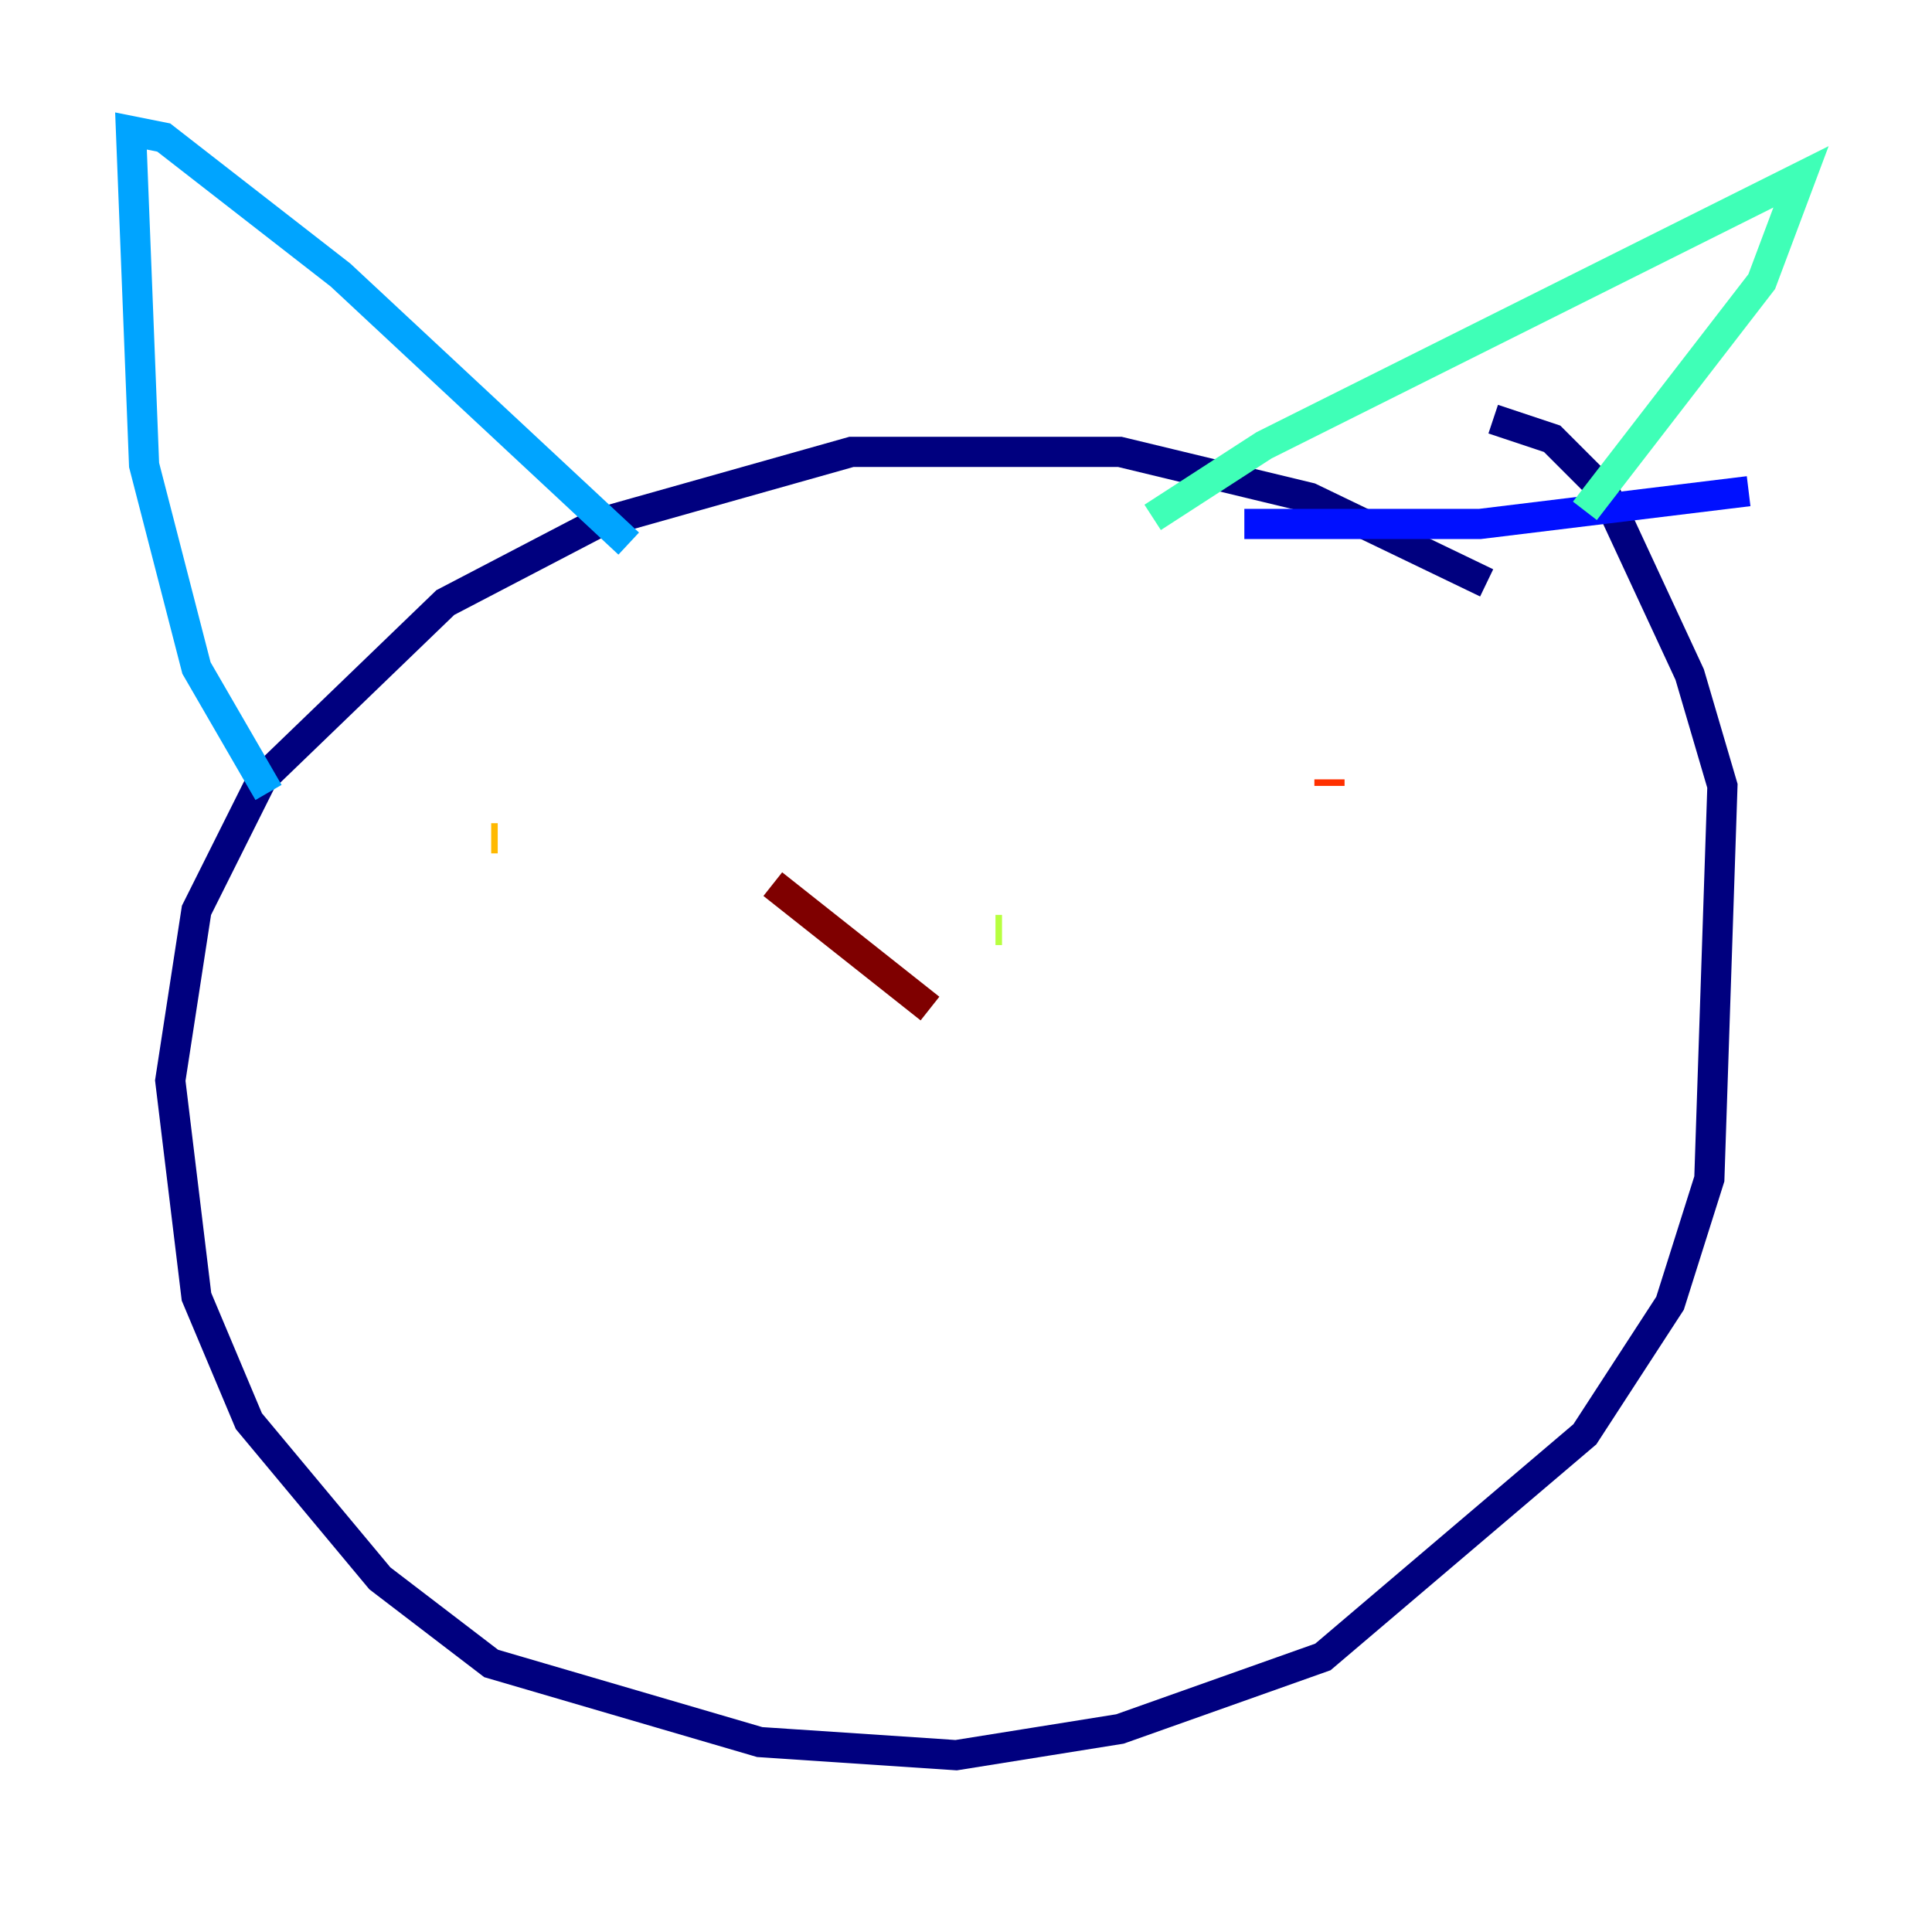 <?xml version="1.0" encoding="utf-8" ?>
<svg baseProfile="tiny" height="128" version="1.2" viewBox="0,0,128,128" width="128" xmlns="http://www.w3.org/2000/svg" xmlns:ev="http://www.w3.org/2001/xml-events" xmlns:xlink="http://www.w3.org/1999/xlink"><defs /><polyline fill="none" points="98.495,38.617 86.78,32.976 74.197,29.939 56.407,29.939 39.485,34.712 29.505,39.919 17.356,51.634 13.017,60.312 11.281,71.593 13.017,85.912 16.488,94.156 25.166,104.57 32.542,110.21 50.332,115.417 63.349,116.285 74.197,114.549 87.647,109.776 105.003,95.024 110.644,86.346 113.248,78.102 114.115,52.068 111.946,44.691 106.305,32.542 102.834,29.071 98.929,27.77" stroke="#00007f" stroke-width="2" /><polyline fill="none" points="115.851,32.542 98.061,34.712 82.441,34.712" stroke="#0010ff" stroke-width="2" /><polyline fill="none" points="17.79,52.502 13.017,44.258 9.546,30.807 8.678,8.678 10.848,9.112 22.563,18.224 41.654,36.014" stroke="#00a4ff" stroke-width="2" /><polyline fill="none" points="76.366,34.278 83.742,29.505 119.322,11.715 116.719,18.658 105.003,33.844" stroke="#3fffb7" stroke-width="2" /><polyline fill="none" points="65.953,61.614 66.386,61.614" stroke="#b7ff3f" stroke-width="2" /><polyline fill="none" points="32.542,55.539 32.976,55.539" stroke="#ffb900" stroke-width="2" /><polyline fill="none" points="88.081,51.634 88.081,52.068" stroke="#ff3000" stroke-width="2" /><polyline fill="none" points="61.614,66.82 51.2,58.576" stroke="#7f0000" stroke-width="2" /></svg>